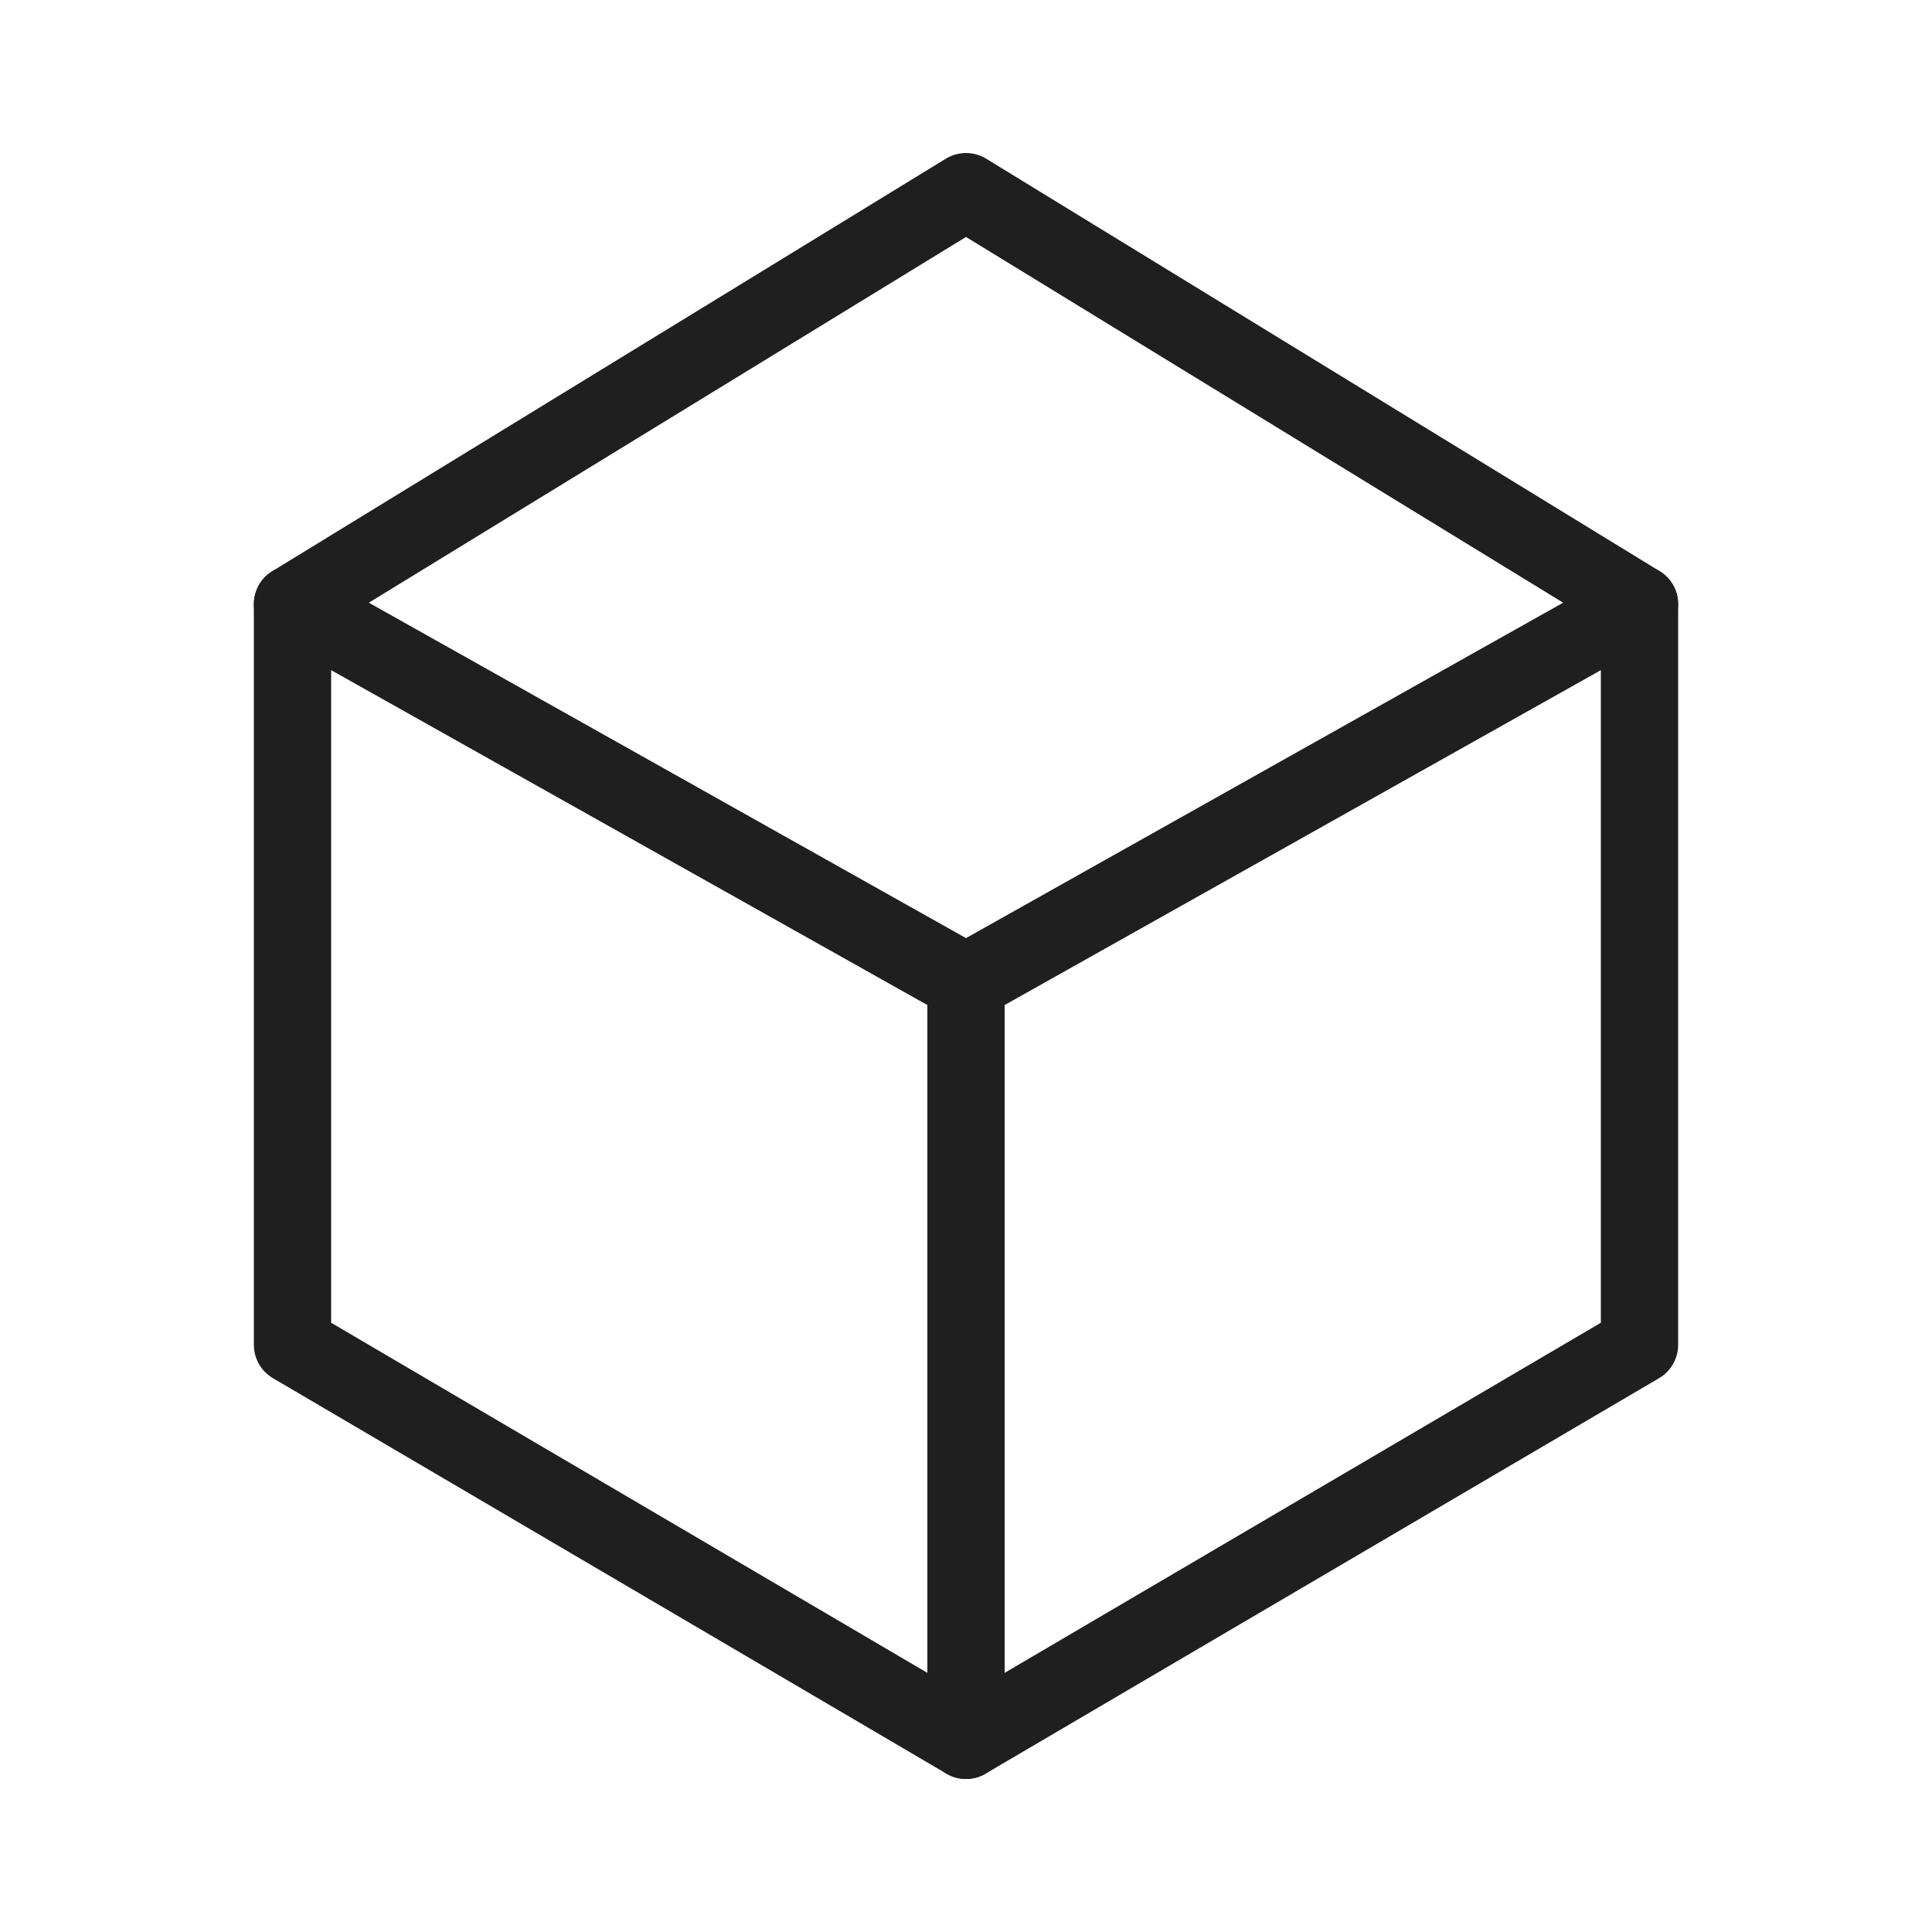 <?xml version="1.0" encoding="utf-8"?>
<!-- Generator: Adobe Illustrator 24.1.1, SVG Export Plug-In . SVG Version: 6.00 Build 0)  -->
<svg version="1.1" id="Camada_1" xmlns="http://www.w3.org/2000/svg" xmlns:xlink="http://www.w3.org/1999/xlink" x="0px" y="0px"
	 viewBox="0 0 100 100" style="enable-background:new 0 0 100 100;" xml:space="preserve">
<style type="text/css">
	.st0{fill:none;stroke:#1F1F1F;stroke-width:4;stroke-linecap:round;stroke-linejoin:round;stroke-miterlimit:10;}
</style>
<g>
	<polygon class="st0" points="84.86,31.27 50,9.92 15.14,31.27 50,50.85 	"/>
	<line class="st0" x1="50" y1="50.85" x2="50" y2="90.08"/>
	<polyline class="st0" points="84.86,31.27 84.86,69.61 50,90.08 15.14,69.61 15.14,31.27 	"/>
</g>
</svg>
